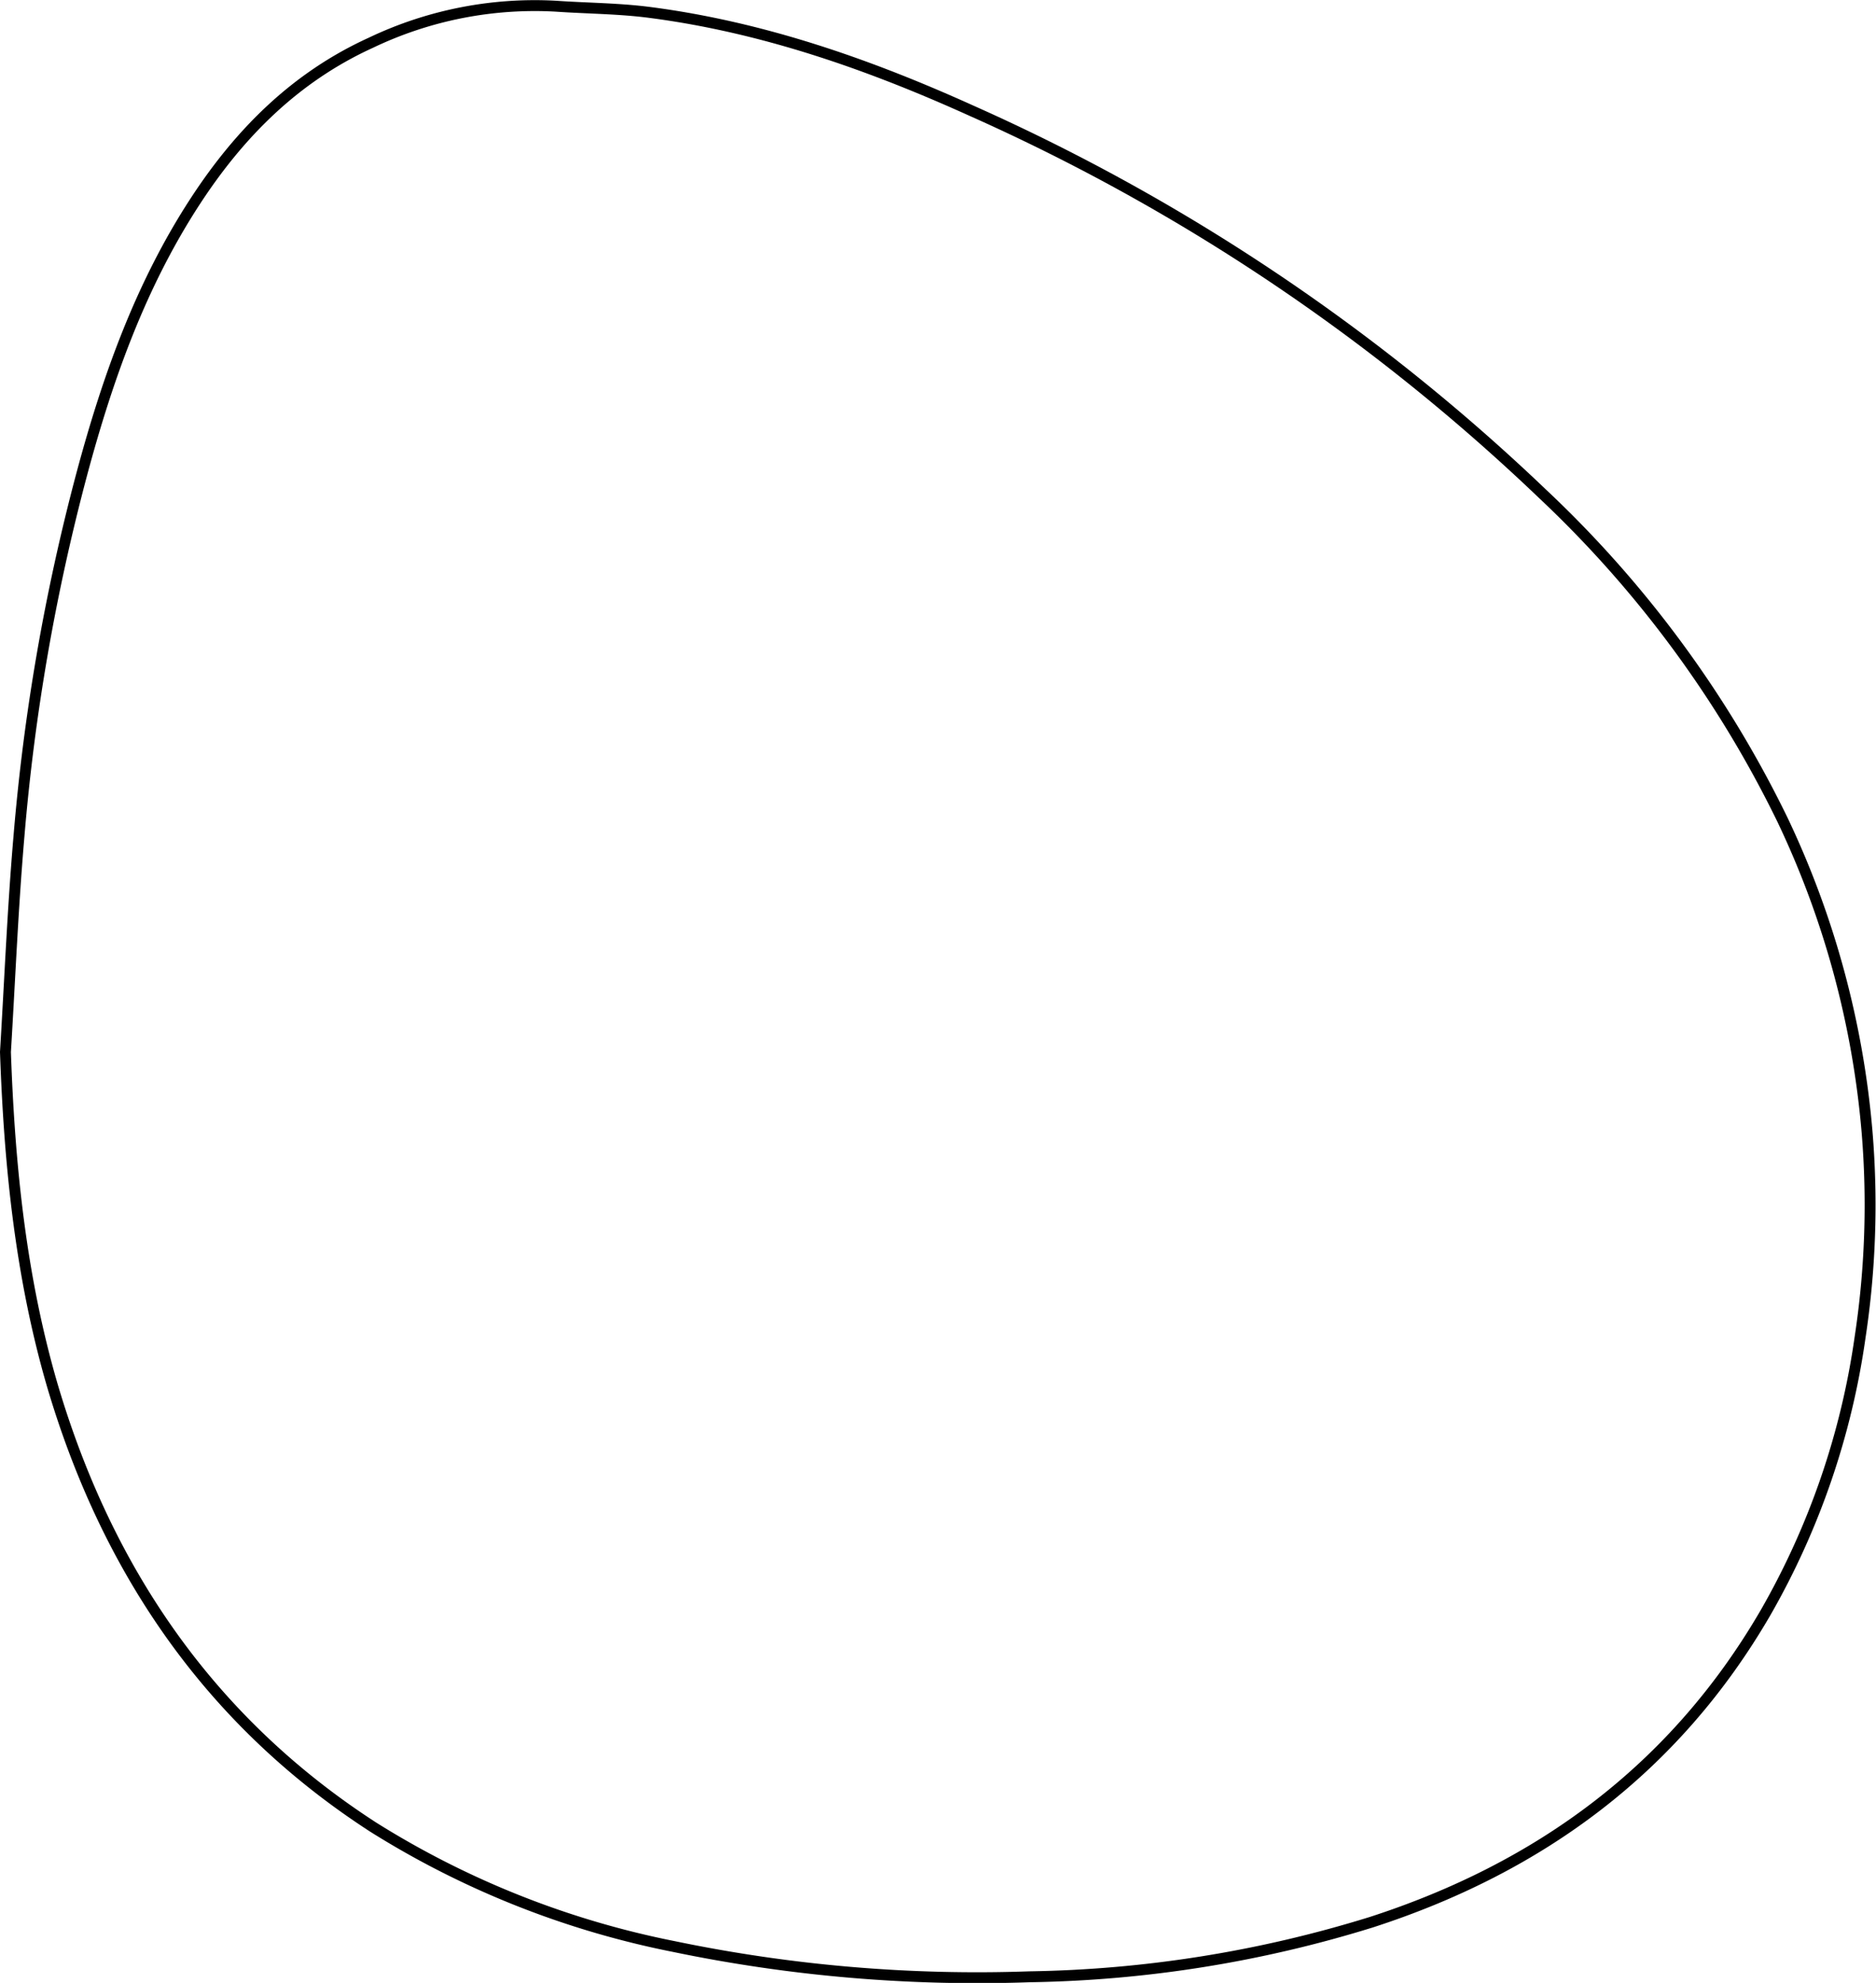 <svg xmlns="http://www.w3.org/2000/svg" viewBox="0 0 172 181.76"><defs><style>.cls-1{opacity:0.7;}.cls-2{fill:none;stroke:#000;stroke-miterlimit:10;}</style></defs><path class="cls-2" d="M.5,96.43c.4-6.56.67-13.13,1.23-19.67A189.84,189.84,0,0,1,7.5,43.45c2.36-8.8,5.39-17.32,10.4-25C22,12.16,27.11,7.06,34,3.92A34.84,34.84,0,0,1,51,.57c2.88.2,5.79.2,8.65.58,10.3,1.35,20,4.74,29.42,9a184.18,184.18,0,0,1,52.35,35.11,102.59,102.59,0,0,1,22,29.87,82.75,82.75,0,0,1,7.76,28.63,80.74,80.74,0,0,1-.64,18.83,70.54,70.54,0,0,1-8.67,25.24c-8.28,14.25-20.63,23.35-36.15,28.37a111.34,111.34,0,0,1-31.33,5,136.59,136.59,0,0,1-32.59-2.77,81.75,81.75,0,0,1-27.57-10.94c-15-9.7-24.43-23.55-29.44-40.53C1.89,117,.86,106.78.5,96.43Z"/></svg>
